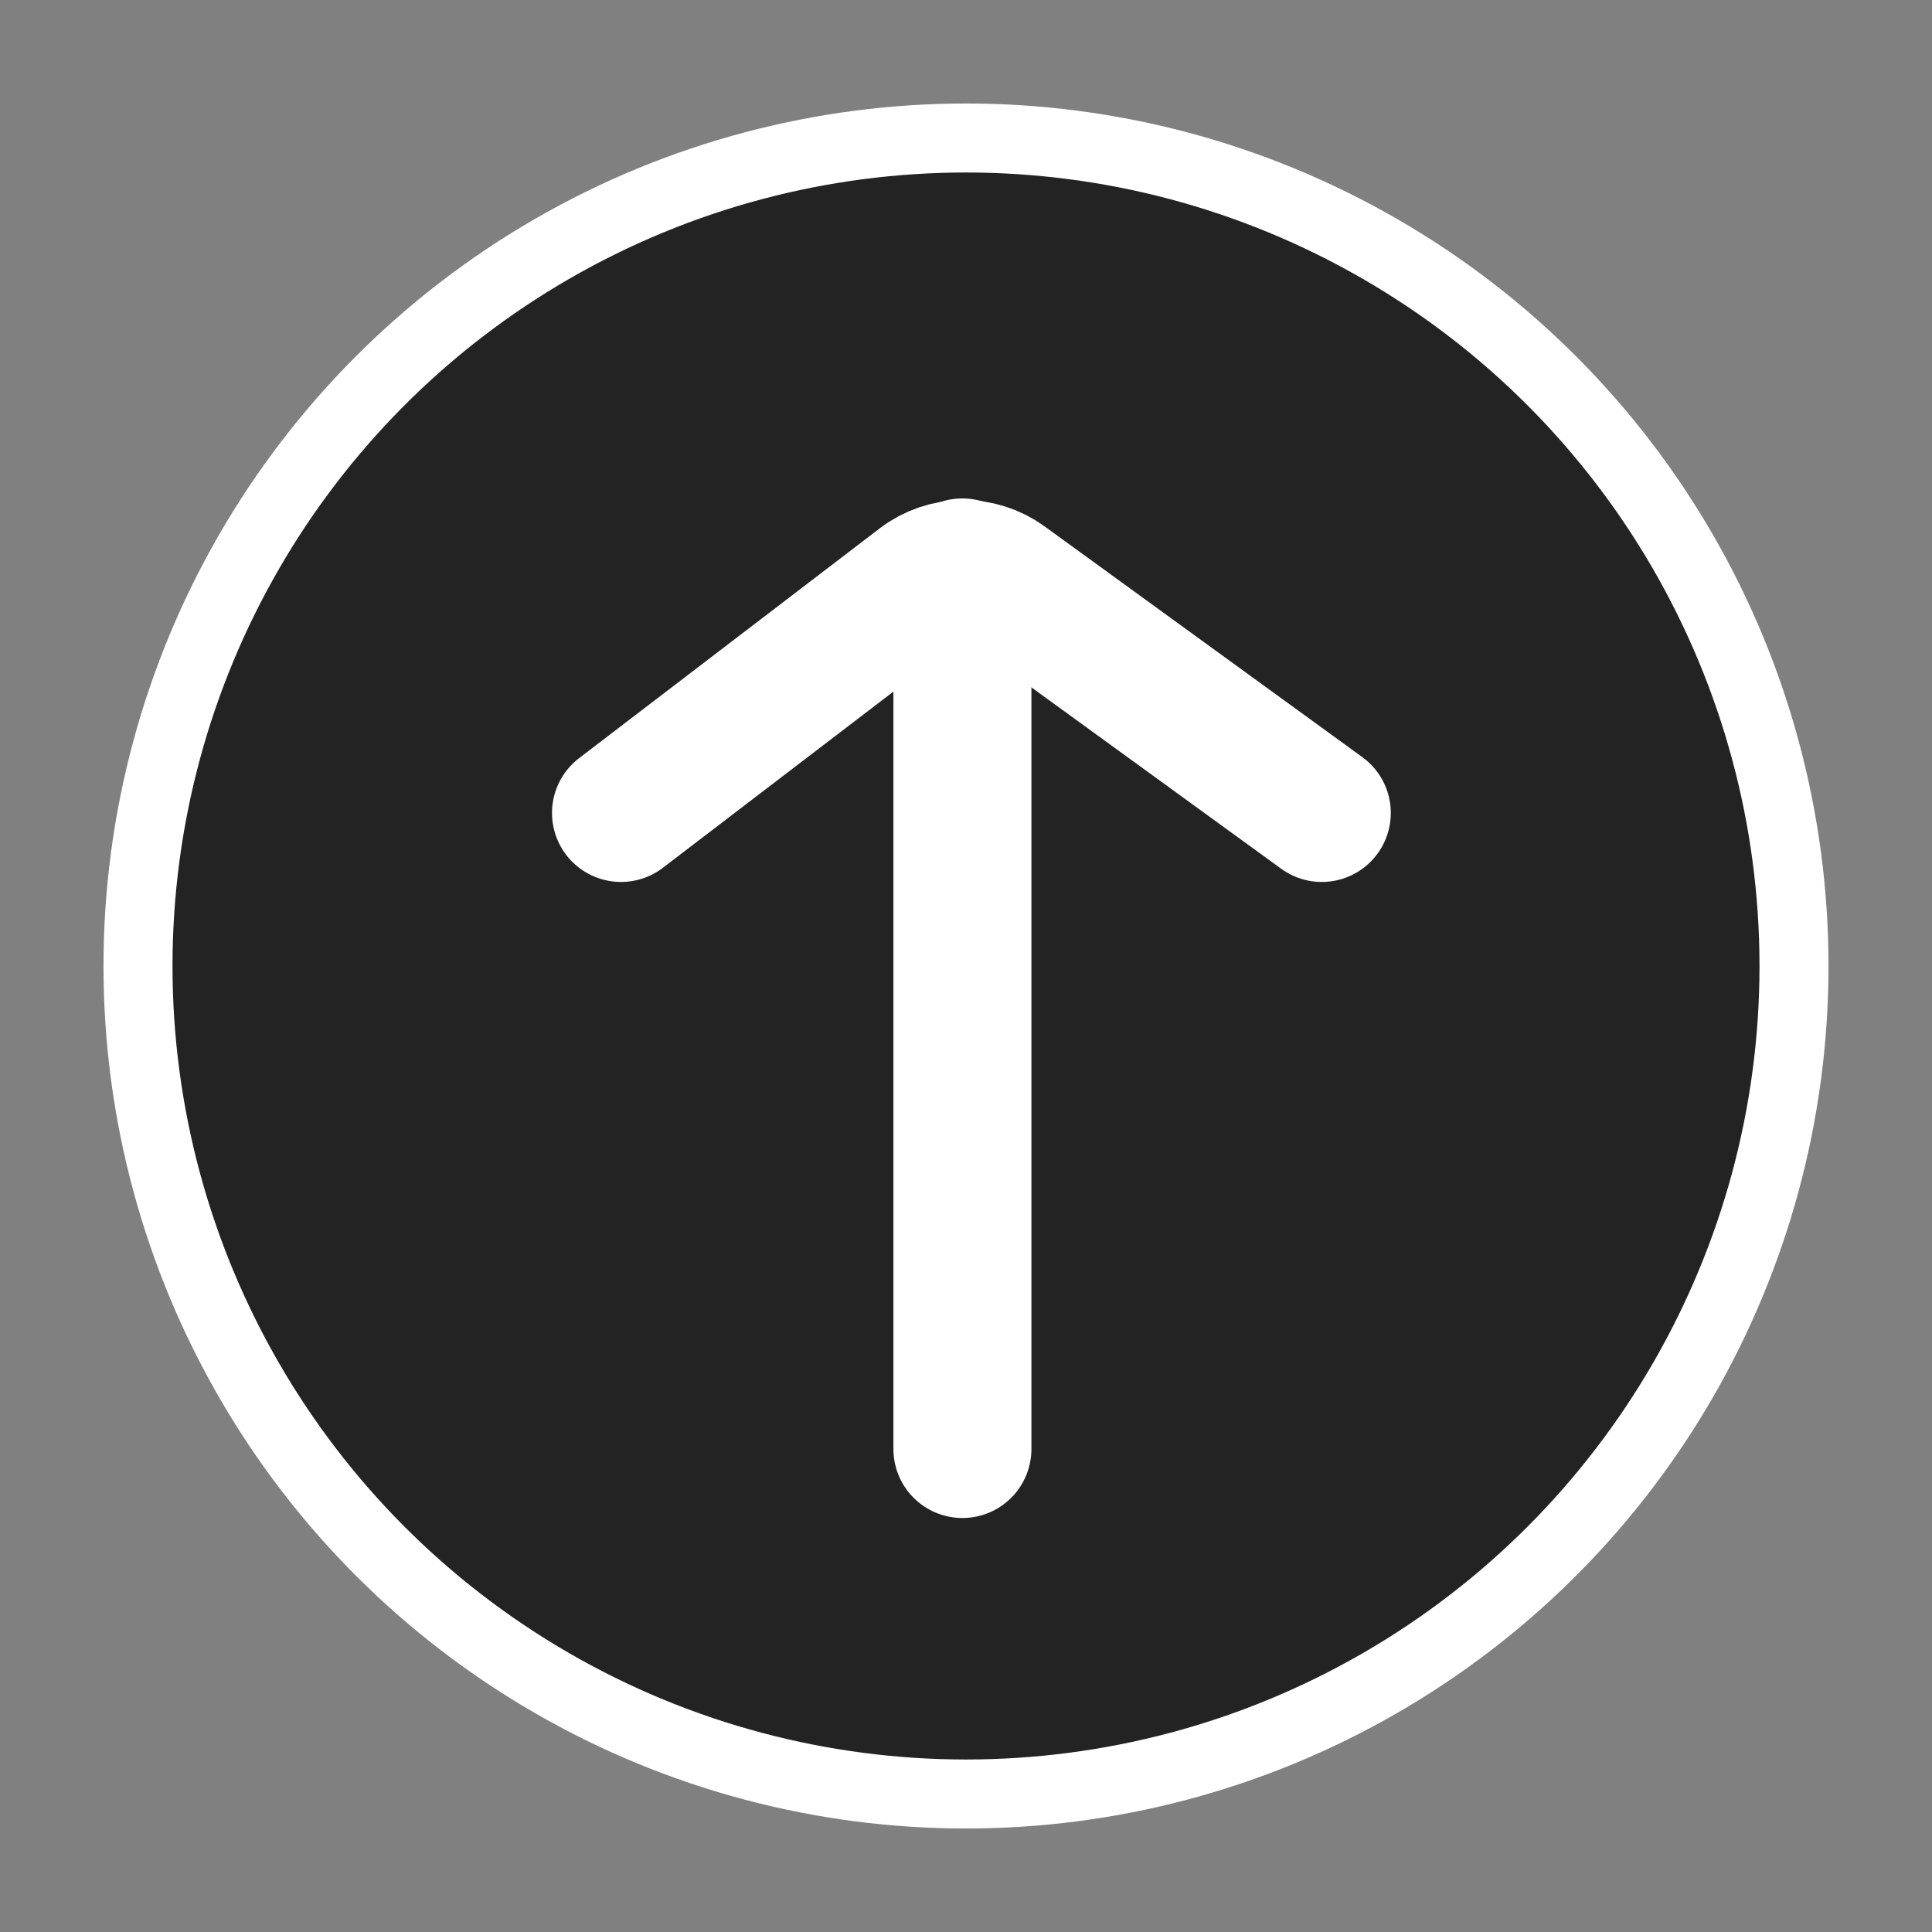 <svg width="56" height="56" viewBox="0 0 56 56" fill="none" xmlns="http://www.w3.org/2000/svg">
<rect x="0" y="0" width="56" height="56" fill="#808080" stroke="none"/>
<circle cx="28" cy="28" r="24" fill="#232323" stroke="white" stroke-width="2"/>
<path d="M27.896 42L27.896 16.447" stroke="white" stroke-width="4" stroke-linecap="round"/>
<path d="M18 23.564L26.712 16.905C27.415 16.368 28.386 16.356 29.102 16.875L38.313 23.564" stroke="white" stroke-width="4" stroke-linecap="round"/>
</svg>
